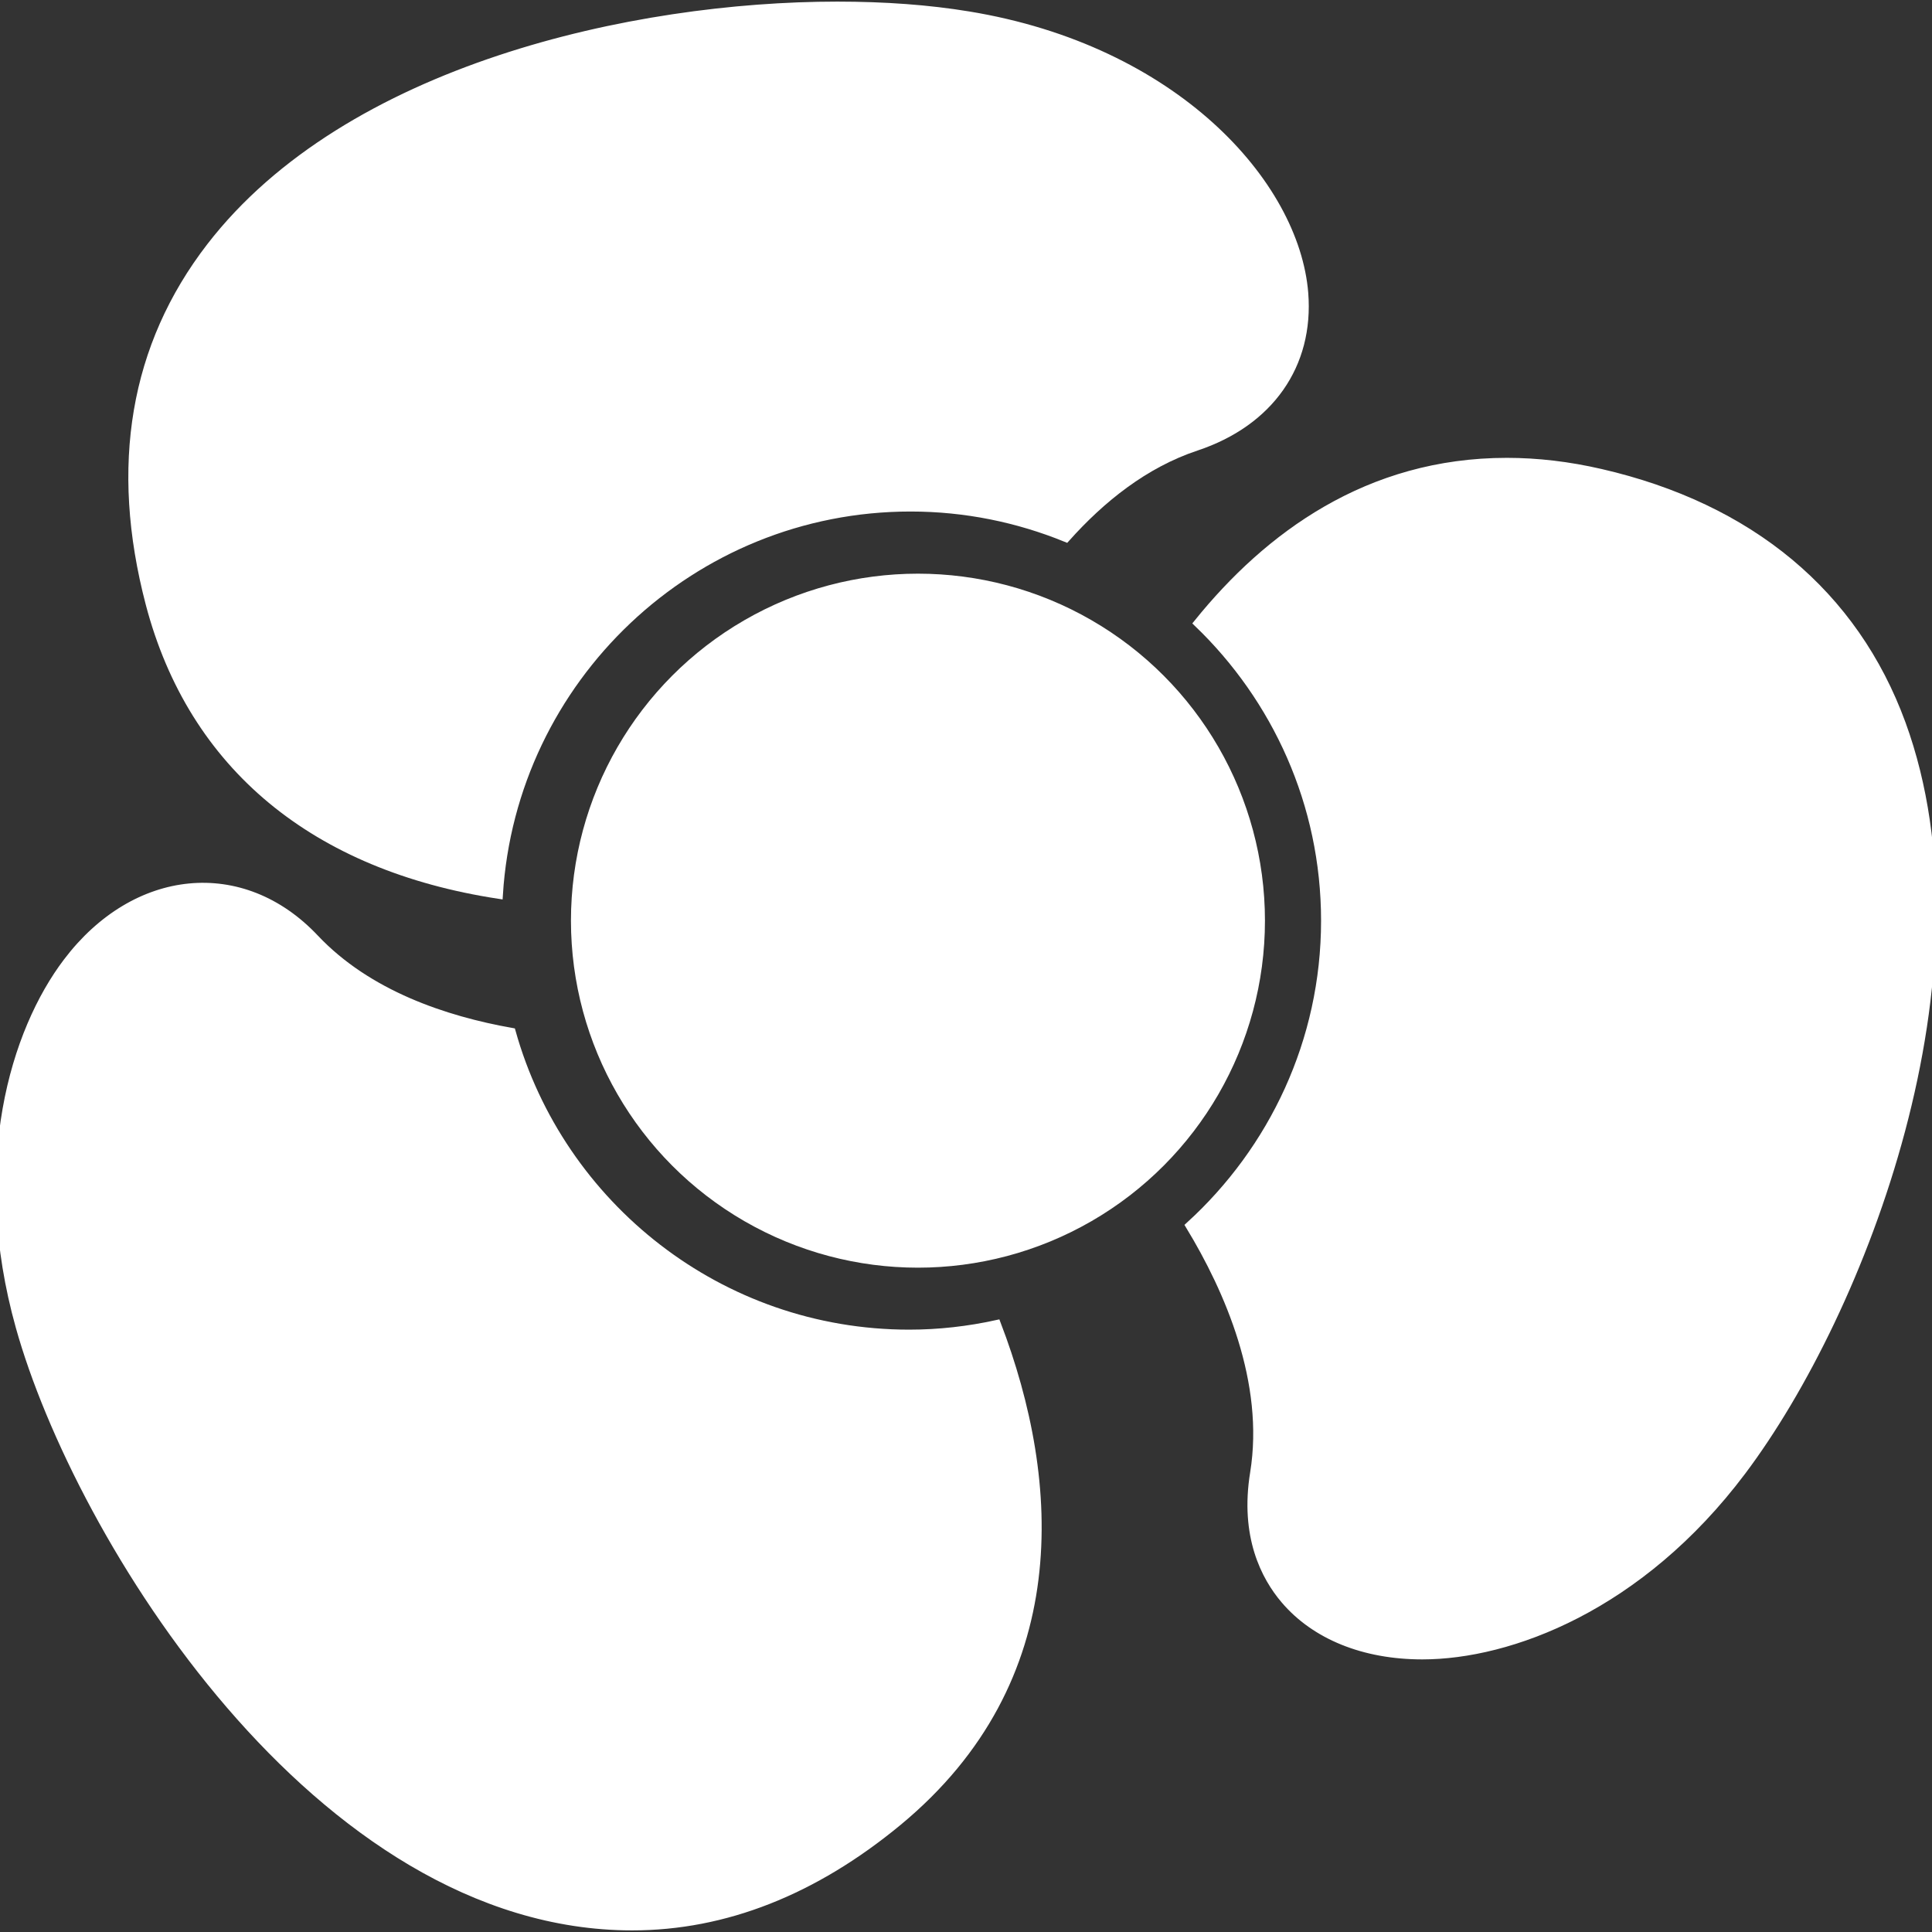 <!DOCTYPE svg PUBLIC "-//W3C//DTD SVG 1.1//EN" "http://www.w3.org/Graphics/SVG/1.1/DTD/svg11.dtd">
<!-- Uploaded to: SVG Repo, www.svgrepo.com, Transformed by: SVG Repo Mixer Tools -->
<svg fill="#ffffff" version="1.1" id="Capa_1" xmlns="http://www.w3.org/2000/svg" xmlns:xlink="http://www.w3.org/1999/xlink" width="800px" height="800px" viewBox="0 0 234.512 234.512" xml:space="preserve" stroke="#ffffff">
<rect x="0" y="0" width="234.512" height="234.512" fill="#333333" stroke="none"/>
<g id="SVGRepo_bgCarrier" stroke-width="0"/>
<g id="SVGRepo_tracerCarrier" stroke-linecap="round" stroke-linejoin="round"/>
<g id="SVGRepo_iconCarrier"> <g> <g> <path d="M62.1,125.27c-8.1-1.438-17.457-4.555-23.886-11.367c-8.818-9.357-21.797-8.034-30.046,2.861 c-6.413,8.445-11.288,24.519-5.764,44.27c7.089,25.375,36.169,72.773,74.33,72.783c0,0,0,0,0.009,0 c11.227,0,22.08-4.28,32.268-12.704c20.79-17.203,19.338-41.154,11.982-60.383c-3.432,0.752-6.989,1.167-10.646,1.167 C87.386,161.887,68.02,146.364,62.1,125.27z"/> <path d="M194.295,57.417c-3.864-0.894-7.691-1.342-11.379-1.342c-16.839,0-28.987,8.993-37.514,19.555 c9.502,9.128,15.453,21.93,15.453,36.125c0,14.657-6.371,27.842-16.442,37.017c4.723,7.785,9.623,18.981,7.826,30.042 c-1.236,7.641,1.33,12.568,3.706,15.359c3.696,4.35,9.628,6.749,16.694,6.749c10.641,0,26.411-5.871,38.797-22.347 c14.674-19.521,30.388-60.578,19.383-90.73C225.065,72.113,212.436,61.589,194.295,57.417z"/> <circle cx="111.424" cy="111.754" r="41.62"/> <path d="M101.624,0.695c-24.675,0-59.41,7.659-76.069,29.256c-9.281,12.034-11.761,26.612-7.374,43.334 c5.19,19.751,20.096,31.913,42.361,35.315c1.636-26.189,23.403-47.011,49.989-47.011c6.676,0,13.04,1.333,18.874,3.708 c4.224-4.726,9.475-8.989,15.817-11.091c8.881-2.959,13.768-9.922,13.077-18.629C157.224,22.3,142.583,5.977,117.542,1.881 C112.738,1.088,107.387,0.695,101.624,0.695z"/> </g> </g> </g>
</svg>
